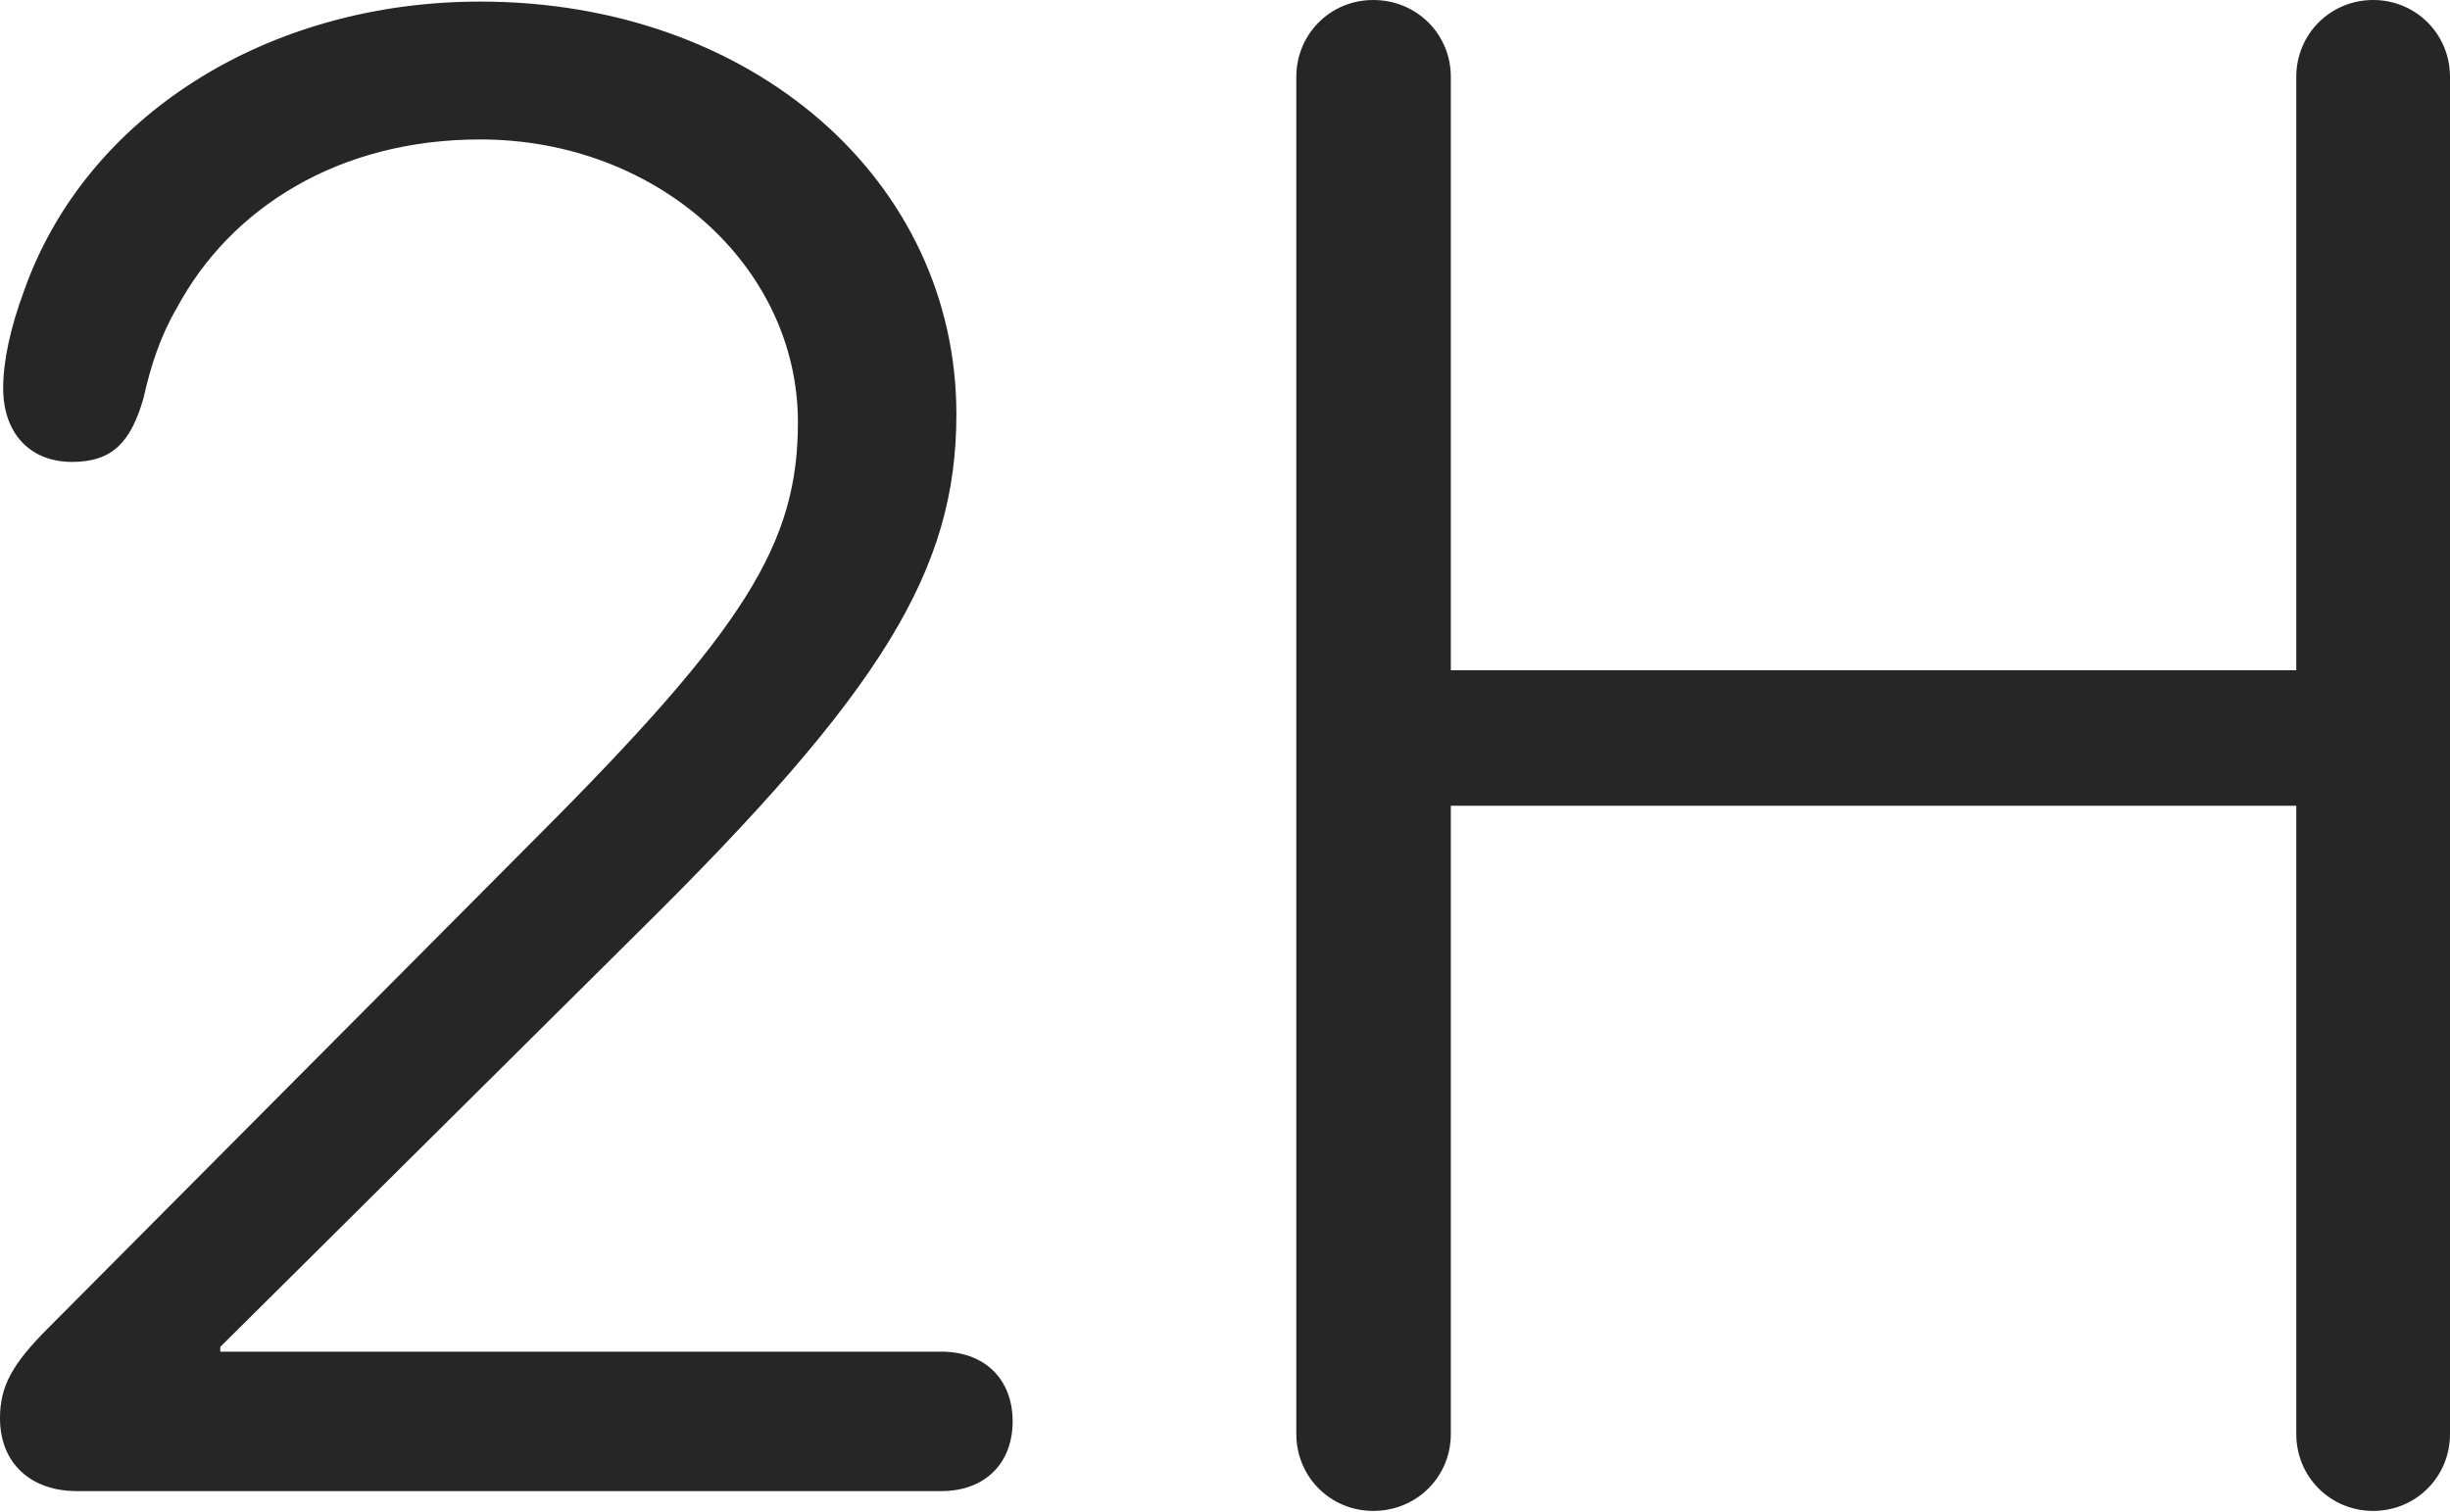 <?xml version="1.0" encoding="UTF-8"?>
<!--Generator: Apple Native CoreSVG 326-->
<!DOCTYPE svg
PUBLIC "-//W3C//DTD SVG 1.1//EN"
       "http://www.w3.org/Graphics/SVG/1.1/DTD/svg11.dtd">
<svg version="1.1" xmlns="http://www.w3.org/2000/svg" xmlns:xlink="http://www.w3.org/1999/xlink" viewBox="0 0 773 477.25">
 <g>
  <rect height="477.25" opacity="0" width="773" x="0" y="0"/>
  <path d="M24.25 470.5L297 470.5C310.75 470.5 319.5 461.75 319.5 448.5C319.5 435.25 310.75 426.5 297 426.5L69.5 426.5L69.5 425L201.5 294C278.5 218 301.75 179.75 301.75 130.75C301.75 57 237.5 0.5 151.5 0.5C84.5 0.5 27 36.5 7.5 92C3.25 103.5 1 114 1 122.5C1 136.5 9.25 145.75 22.75 145.75C35.5 145.75 41.25 139.5 45.25 125.75C47.5 115.5 50.75 105.75 55.75 97.25C72.75 65.5 107 44 151.5 44C207.25 44 251.75 84 251.75 133.25C251.75 171.5 235.25 198.25 168.75 264.75L15.25 419C3.75 430.5 0 437.5 0 447.5C0 461.75 9.75 470.5 24.25 470.5ZM433.25 476.75C447 476.75 457.75 466 457.75 452.5L457.75 254.25L724.5 254.25L724.5 452.5C724.5 466 735.25 476.75 748.75 476.75C762.25 476.75 773 466 773 452.5L773 24.25C773 10.75 762.25 0 748.75 0C735.25 0 724.5 10.75 724.5 24.25L724.5 211.5L457.75 211.5L457.75 24.25C457.75 10.75 447 0 433.25 0C419.75 0 409 10.75 409 24.25L409 452.5C409 466 419.75 476.75 433.25 476.75Z" fill="black" fill-opacity="0.85"/>
 </g>
</svg>
